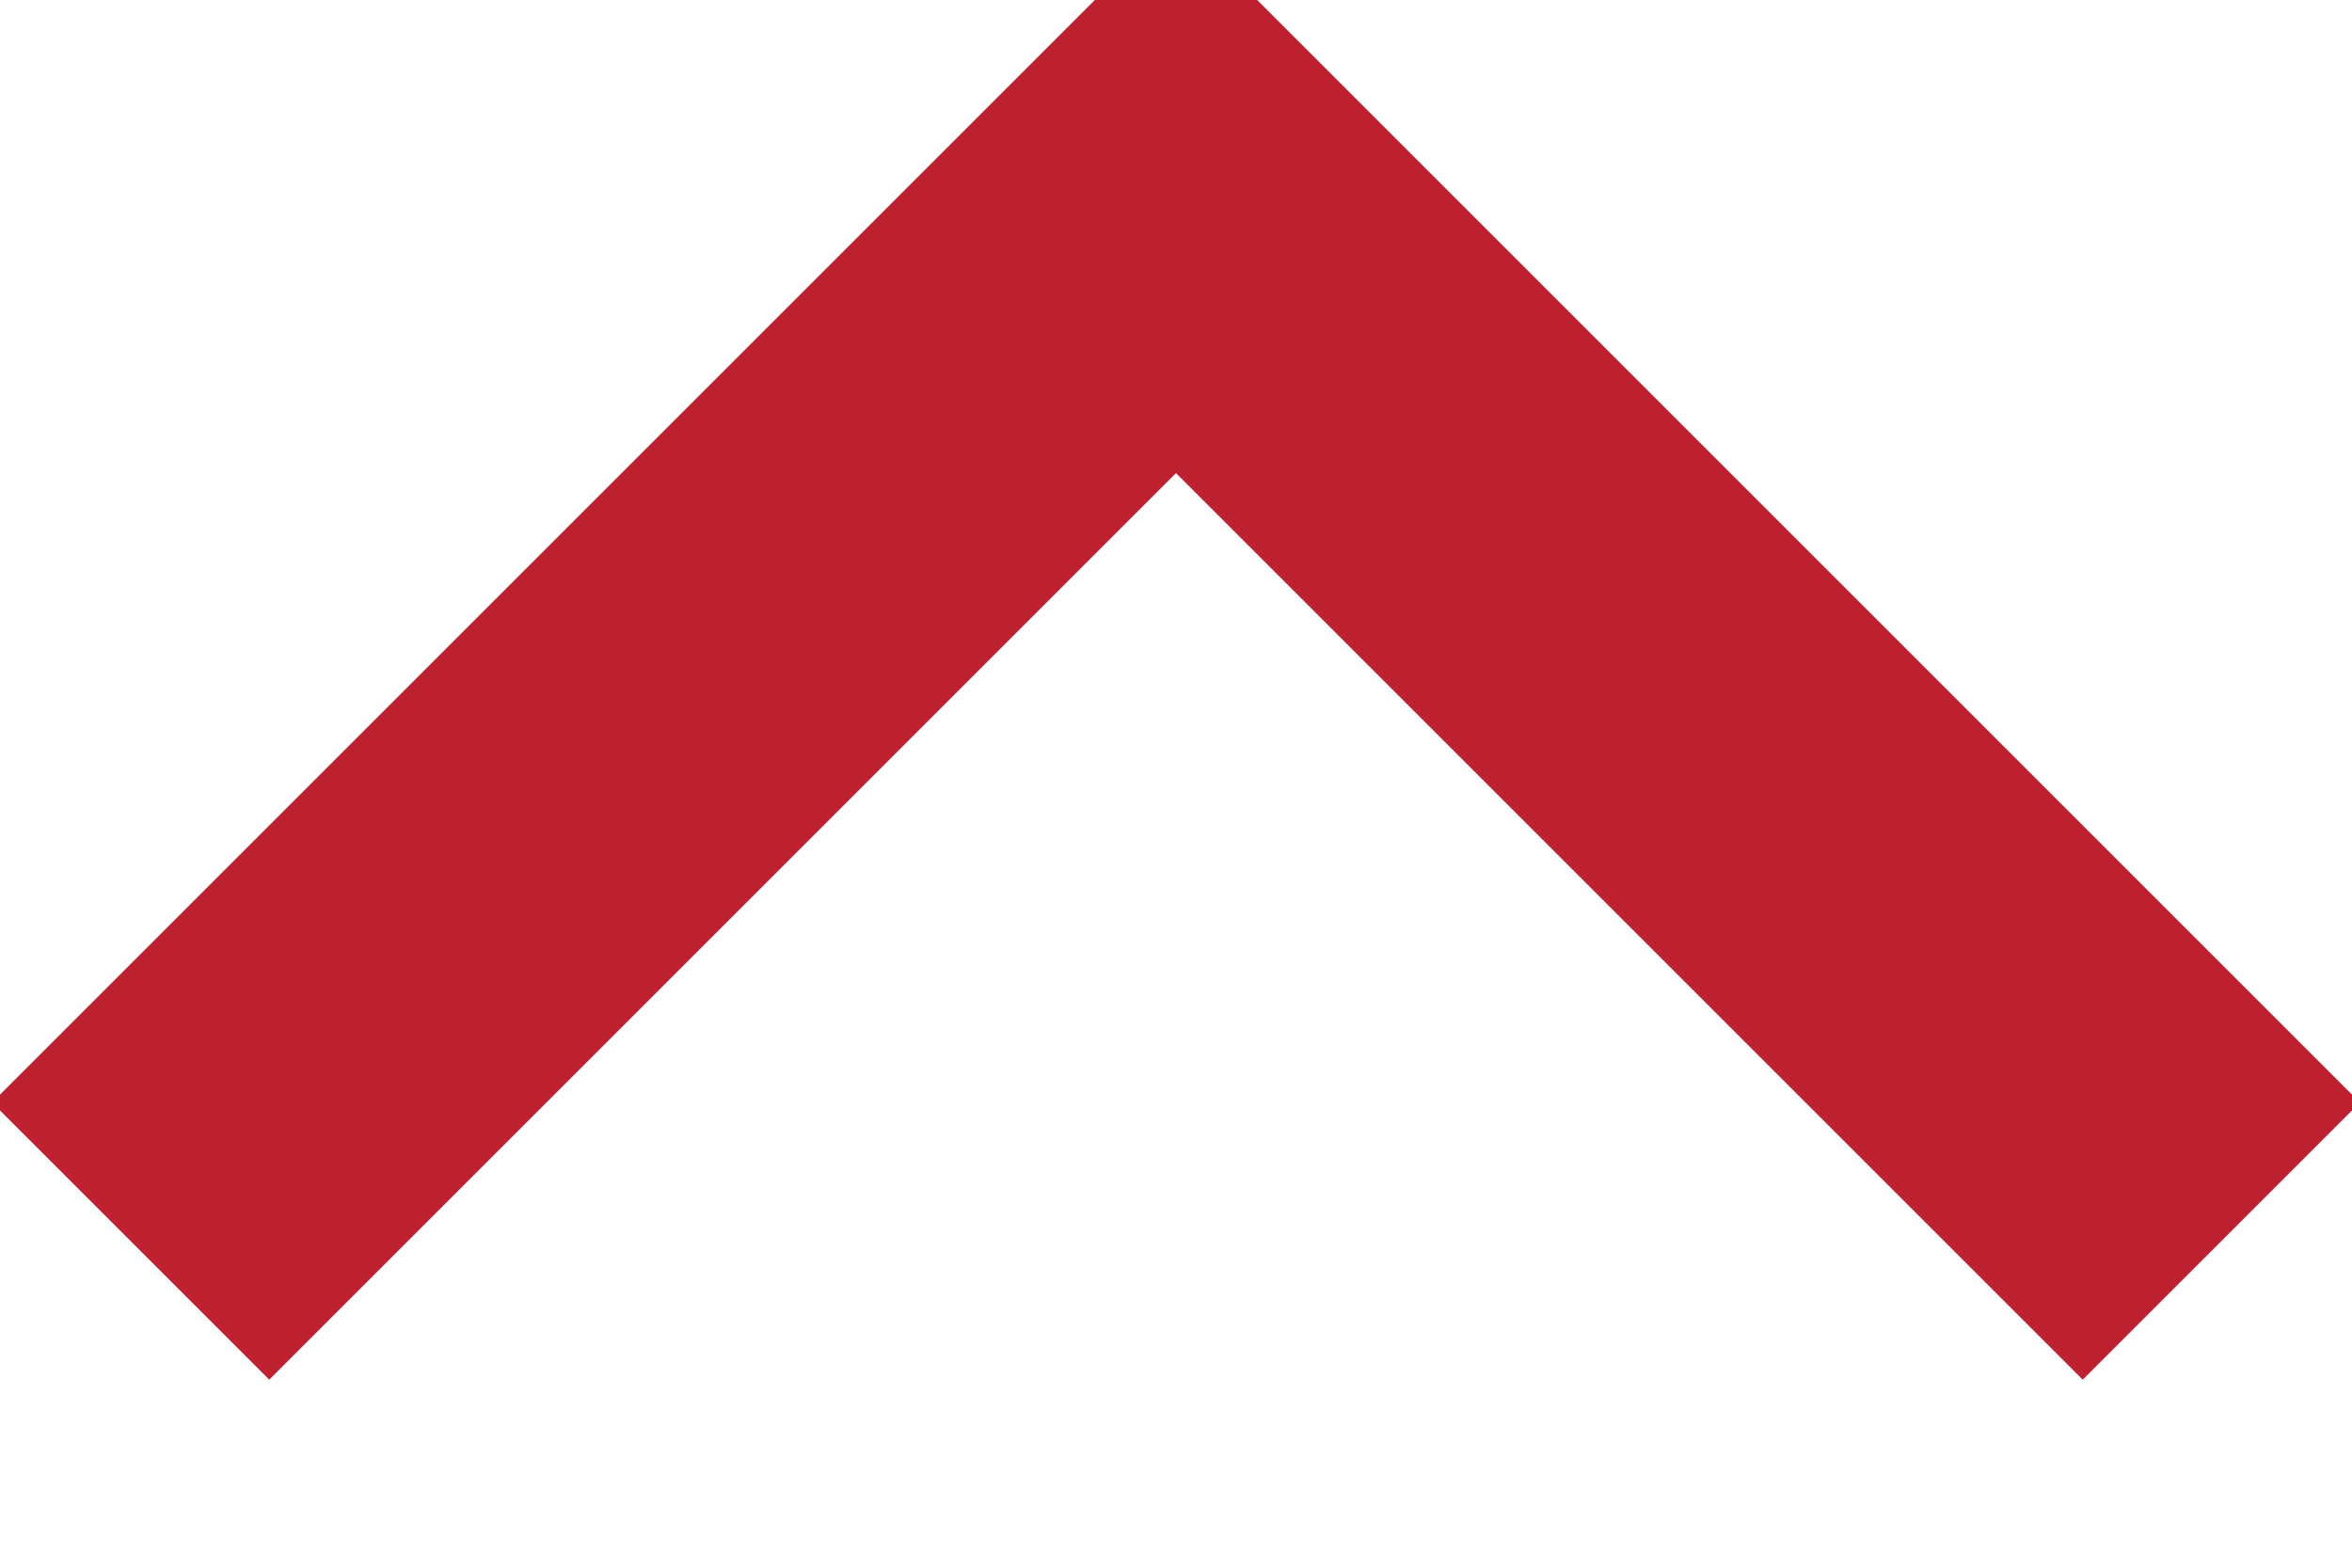 <svg width="18" height="12" xmlns="http://www.w3.org/2000/svg">

 <g>
  <title>background</title>
  <rect fill="none" id="canvas_background" height="602" width="802" y="-1" x="-1"/>
 </g>
 <g>
  <title>Layer 1</title>
  <path transform="rotate(-180 9,5.5) " id="svg_1" d="m1,1.5l8,8l8,-8" stroke-width="3" stroke="#bd2130" fill="none"/>
 </g>
</svg>